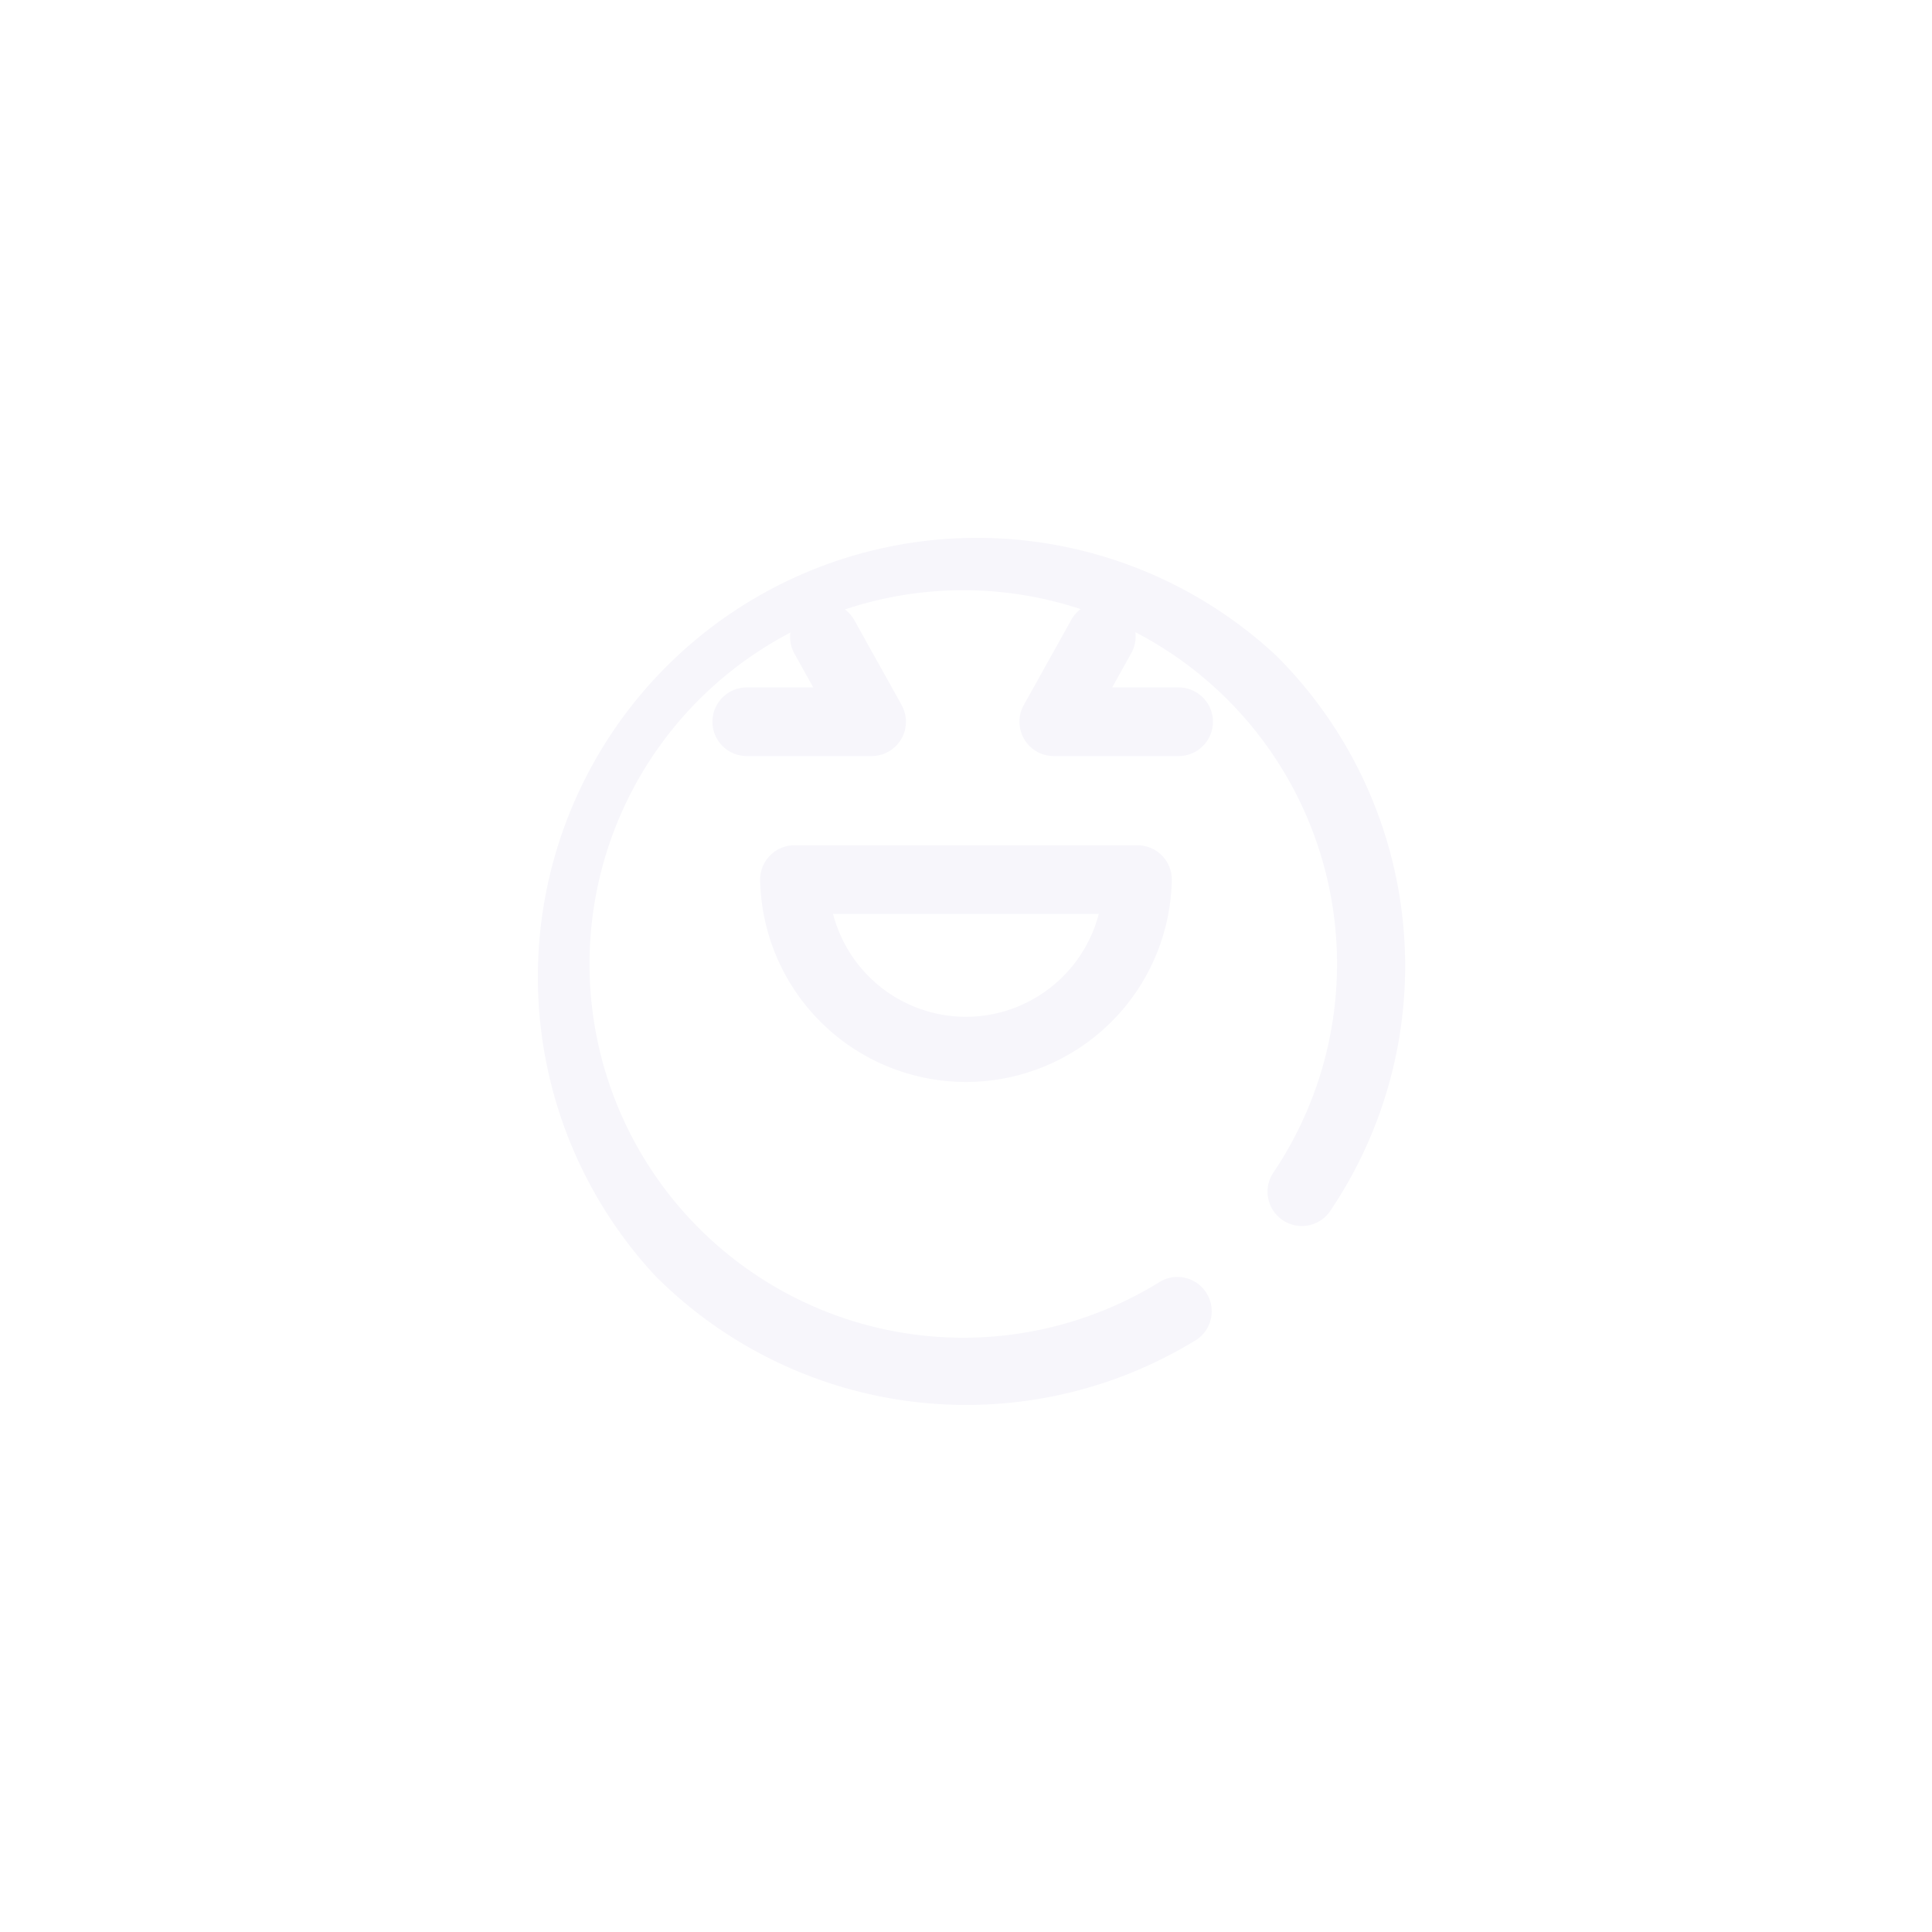 <svg xmlns="http://www.w3.org/2000/svg" xmlns:xlink="http://www.w3.org/1999/xlink" width="33" height="33" viewBox="0 0 33 33">
  <defs>
    <style>
      .cls-1 {
        fill: #f7f6fb;
      }

      .cls-2 {
        filter: url(#Path_486);
      }
    </style>
    <filter id="Path_486" x="0" y="0" width="33" height="33" filterUnits="userSpaceOnUse">
      <feOffset dy="3" input="SourceAlpha"/>
      <feGaussianBlur stdDeviation="3" result="blur"/>
      <feFlood flood-opacity="0.161"/>
      <feComposite operator="in" in2="blur"/>
      <feComposite in="SourceGraphic"/>
    </filter>
  </defs>
  <g id="smile" transform="translate(9 6)">
    <g id="Group_859" data-name="Group 859">
      <g id="Group_858" data-name="Group 858">
        <g class="cls-2" transform="matrix(1, 0, 0, 1, -9, -6)">
          <path id="Path_486-2" data-name="Path 486" class="cls-1" d="M12.8,2.2A7.5,7.5,0,0,0,2.2,12.8a7.5,7.5,0,0,0,9.184,1.116.586.586,0,1,0-.607-1,6.384,6.384,0,1,1,1.982-1.9.586.586,0,1,0,.974.651A7.482,7.482,0,0,0,12.8,2.2Z" transform="translate(9 6)"/>
        </g>
      </g>
    </g>
    <g id="Group_861" data-name="Group 861" transform="translate(3.984 8.438)">
      <g id="Group_860" data-name="Group 860">
        <path id="Path_487" data-name="Path 487" class="cls-1" d="M142.445,288h-5.859a.586.586,0,0,0-.586.586,3.516,3.516,0,0,0,7.031,0A.586.586,0,0,0,142.445,288Zm-2.93,2.93a2.348,2.348,0,0,1-2.27-1.758h4.539A2.348,2.348,0,0,1,139.516,290.93Z" transform="translate(-136 -288)"/>
      </g>
    </g>
    <g id="Group_863" data-name="Group 863" transform="translate(8.414 4.289)">
      <g id="Group_862" data-name="Group 862">
        <path id="Path_488" data-name="Path 488" class="cls-1" d="M289.918,147.845h-1.136l.324-.582a.586.586,0,1,0-1.024-.57l-.81,1.453a.586.586,0,0,0,.512.871h2.133a.586.586,0,0,0,0-1.172Z" transform="translate(-287.199 -146.392)"/>
      </g>
    </g>
    <g id="Group_865" data-name="Group 865" transform="translate(3.17 4.289)">
      <g id="Group_864" data-name="Group 864">
        <path id="Path_489" data-name="Path 489" class="cls-1" d="M111.43,148.146l-.81-1.453a.586.586,0,0,0-1.024.57l.324.582h-1.136a.586.586,0,0,0,0,1.172h2.133a.586.586,0,0,0,.512-.871Z" transform="translate(-108.199 -146.392)"/>
      </g>
    </g>
  </g>
</svg>
